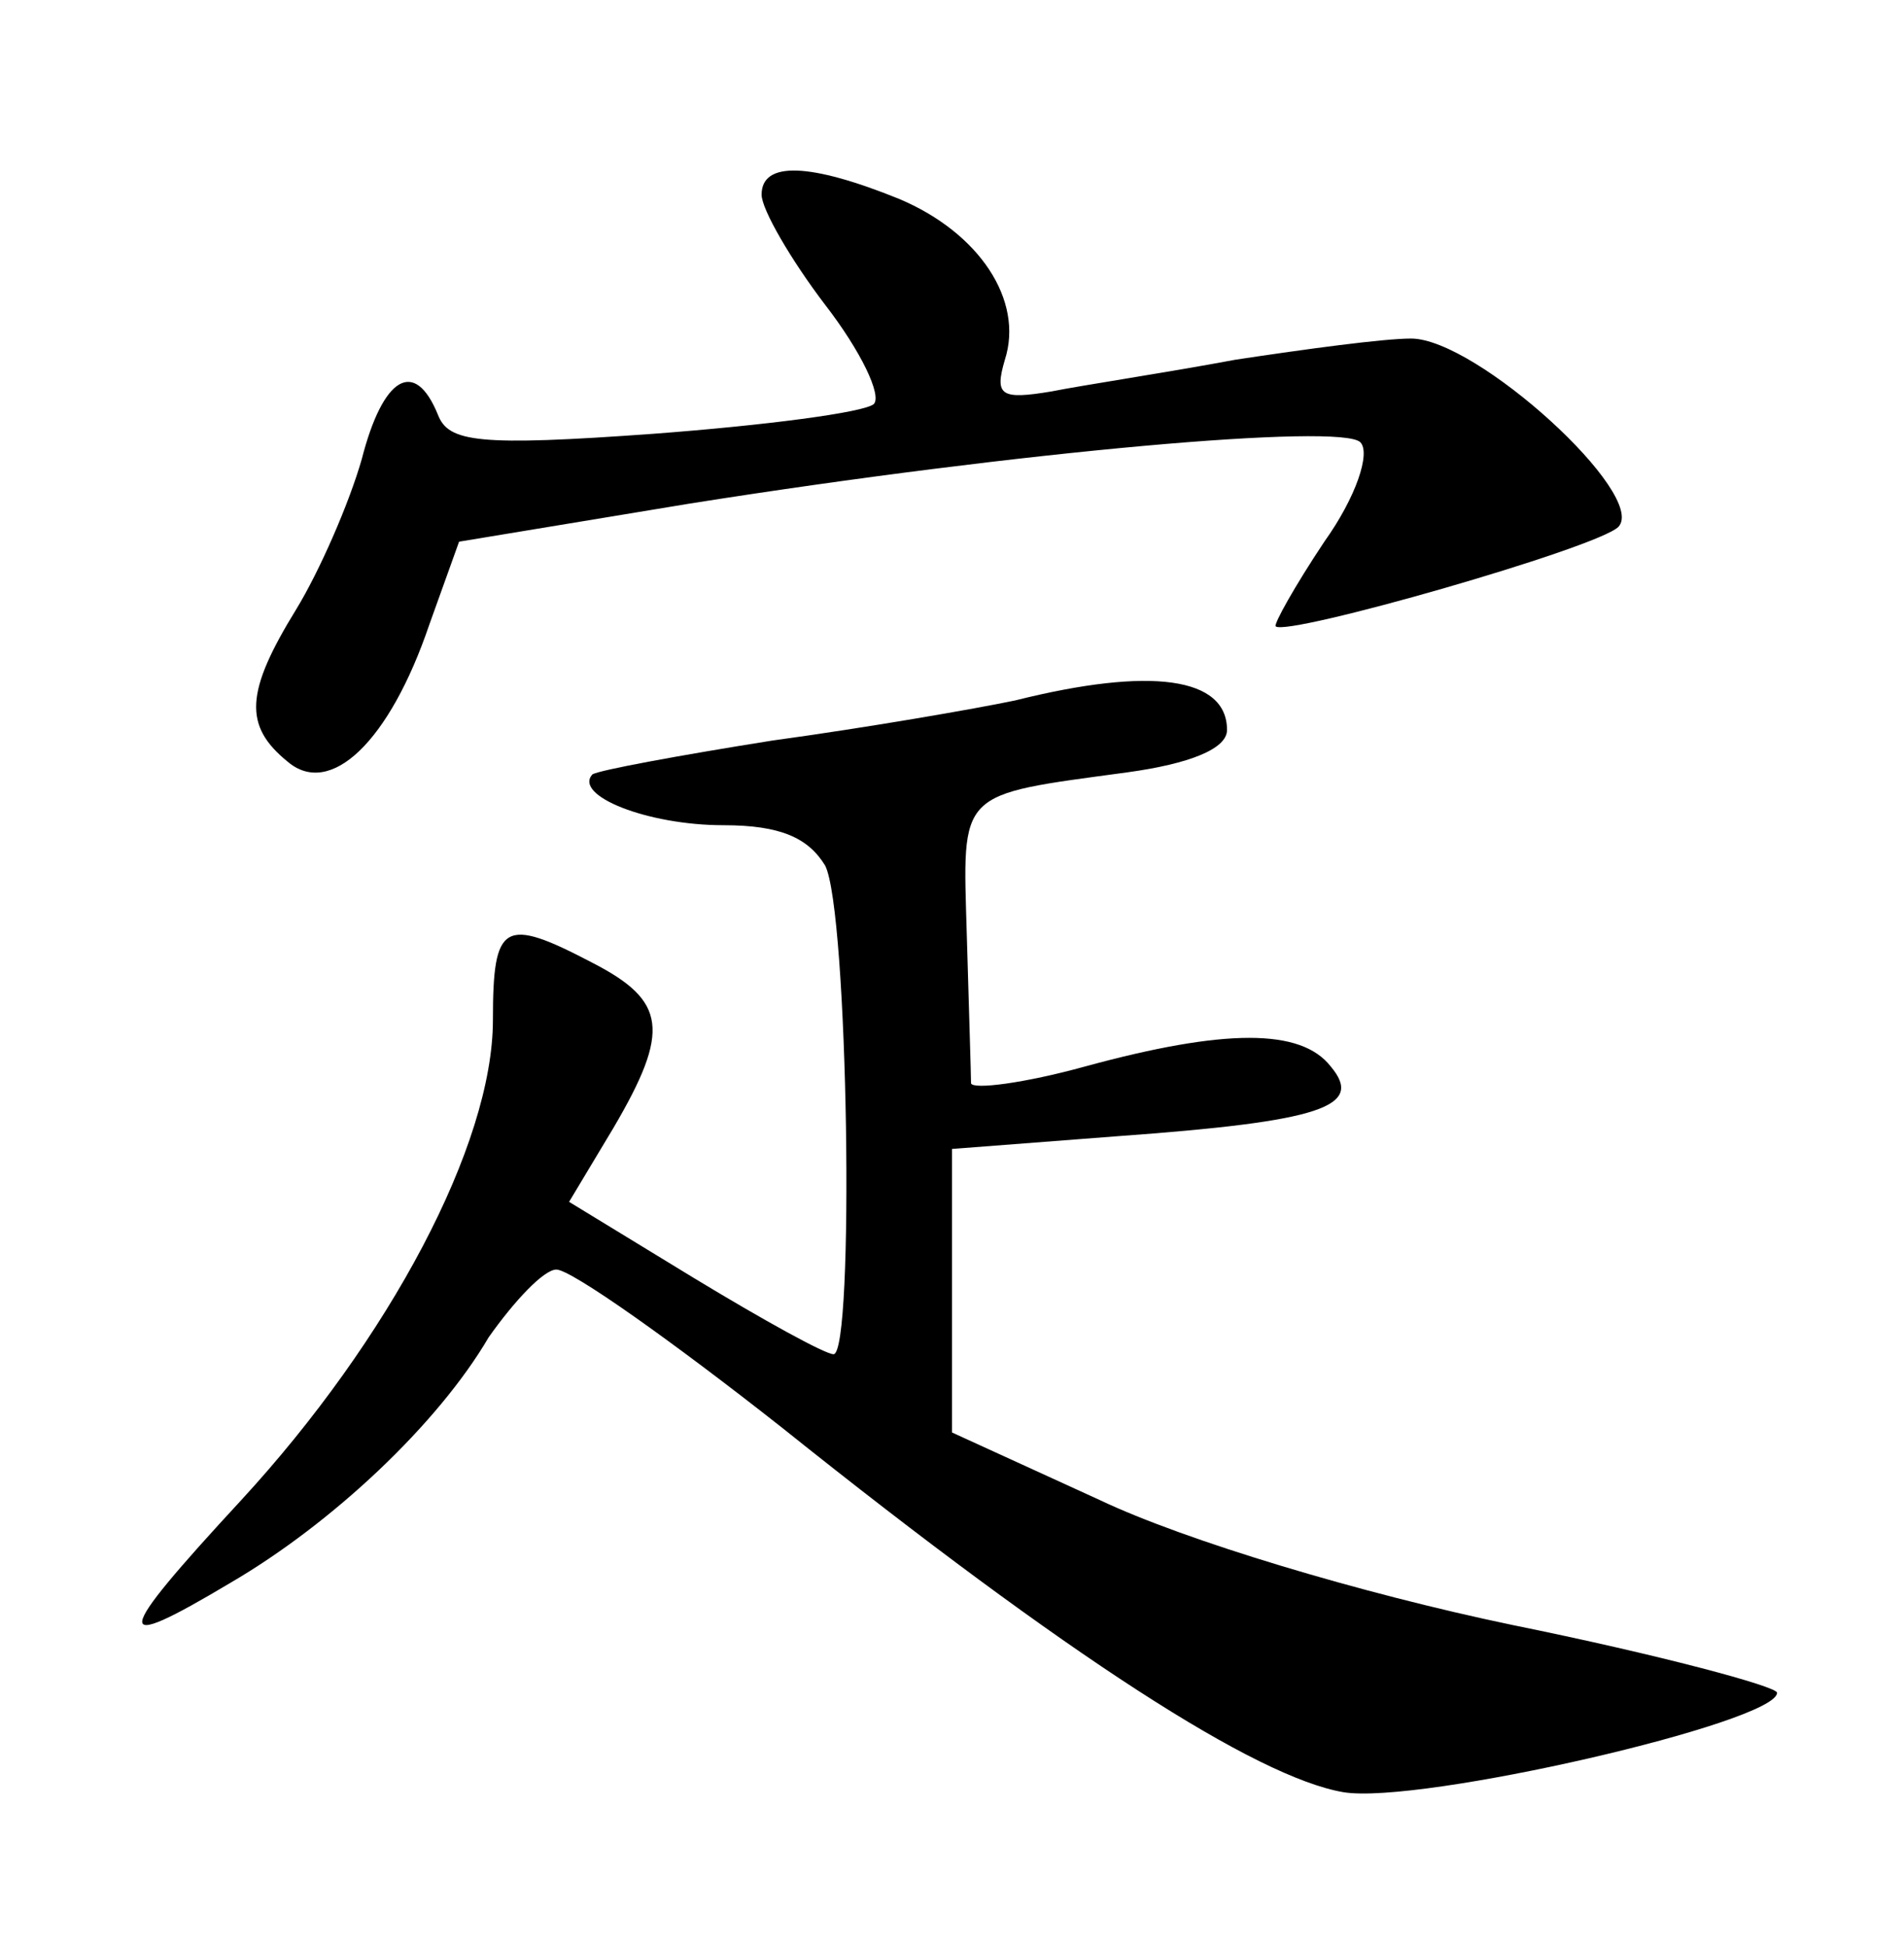 <?xml version="1.0" standalone="no"?>
<!DOCTYPE svg PUBLIC "-//W3C//DTD SVG 20010904//EN"
 "http://www.w3.org/TR/2001/REC-SVG-20010904/DTD/svg10.dtd">
<svg version="1.0" xmlns="http://www.w3.org/2000/svg"
 width="90pt" height="92pt" viewBox="0 0 90 92"
 preserveAspectRatio="xMidYMid meet">
<g transform="translate(0,92) scale(0.1,-0.1)"
fill="#000000" stroke="none">
<path d="M360 828 c0 -7 14 -31 30 -52 17 -22 27 -43 23 -47 -5 -4 -51 -10
-104 -14 -83 -6 -97 -4 -102 9 -11 27 -26 18 -36 -21 -6 -21 -20 -53 -31 -71
-24 -39 -25 -55 -4 -72 20 -17 48 9 67 65 l14 39 109 18 c158 25 308 38 317
29 5 -5 -2 -26 -17 -47 -14 -21 -24 -39 -23 -40 5 -5 152 37 162 47 14 15 -67
89 -98 89 -13 0 -50 -5 -83 -10 -32 -6 -72 -12 -87 -15 -24 -4 -27 -2 -22 15
9 28 -12 60 -50 76 -42 17 -65 18 -65 2z"/>
<path d="M480 589 c-19 -4 -71 -13 -115 -19 -44 -7 -82 -14 -85 -16 -9 -10 26
-24 62 -24 27 0 40 -6 48 -19 11 -21 14 -231 4 -231 -4 0 -33 16 -66 36 l-59
36 21 35 c27 46 25 60 -10 78 -42 22 -47 19 -47 -27 0 -59 -49 -151 -119 -227
-61 -66 -62 -73 -5 -39 48 28 98 75 122 116 12 17 26 32 32 32 7 0 55 -34 107
-75 135 -108 224 -165 265 -172 36 -6 205 33 205 47 0 3 -56 18 -125 32 -72
15 -155 40 -195 59 l-70 32 0 67 0 67 78 6 c97 7 117 14 101 33 -14 18 -50 18
-116 0 -29 -8 -53 -11 -54 -8 0 4 -1 35 -2 70 -2 69 -5 66 76 77 29 4 47 11
47 20 0 25 -36 30 -100 14z"/>
</g>
</svg>
